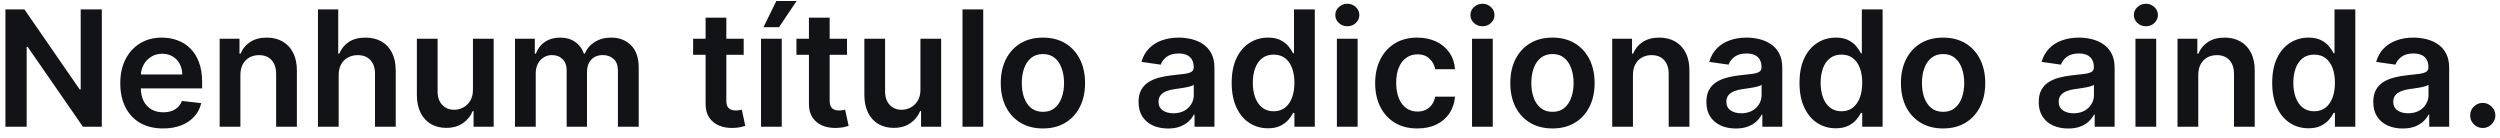 <svg width="217" height="12" viewBox="0 0 217 12" fill="none" xmlns="http://www.w3.org/2000/svg">
<path d="M8.838 0.818V11H7.198L2.4 4.065H2.316V11H0.471V0.818H2.122L6.914 7.759H7.004V0.818H8.838ZM14.149 11.149C13.383 11.149 12.722 10.99 12.165 10.672C11.612 10.35 11.186 9.896 10.888 9.31C10.589 8.72 10.44 8.025 10.44 7.227C10.44 6.441 10.589 5.752 10.888 5.158C11.189 4.562 11.61 4.098 12.151 3.766C12.691 3.432 13.325 3.264 14.055 3.264C14.525 3.264 14.97 3.34 15.387 3.493C15.808 3.642 16.179 3.874 16.501 4.189C16.826 4.504 17.081 4.905 17.266 5.392C17.452 5.876 17.545 6.453 17.545 7.122V7.674H11.286V6.461H15.82C15.816 6.116 15.742 5.81 15.596 5.541C15.45 5.269 15.246 5.056 14.984 4.9C14.726 4.744 14.424 4.666 14.079 4.666C13.712 4.666 13.389 4.756 13.11 4.935C12.832 5.11 12.615 5.342 12.459 5.631C12.306 5.916 12.229 6.229 12.225 6.57V7.629C12.225 8.073 12.306 8.455 12.469 8.773C12.631 9.088 12.858 9.33 13.15 9.499C13.441 9.664 13.783 9.747 14.174 9.747C14.436 9.747 14.673 9.711 14.885 9.638C15.097 9.562 15.281 9.451 15.437 9.305C15.593 9.159 15.71 8.978 15.79 8.763L17.47 8.952C17.364 9.396 17.162 9.784 16.864 10.115C16.569 10.443 16.191 10.698 15.73 10.881C15.269 11.06 14.742 11.149 14.149 11.149ZM20.867 6.526V11H19.067V3.364H20.788V4.661H20.877C21.053 4.234 21.333 3.894 21.717 3.642C22.105 3.39 22.584 3.264 23.154 3.264C23.681 3.264 24.14 3.377 24.531 3.602C24.925 3.828 25.23 4.154 25.446 4.582C25.665 5.009 25.772 5.528 25.769 6.138V11H23.969V6.416C23.969 5.906 23.837 5.506 23.572 5.218C23.31 4.93 22.947 4.786 22.483 4.786C22.168 4.786 21.888 4.855 21.643 4.994C21.401 5.13 21.21 5.327 21.071 5.586C20.935 5.844 20.867 6.158 20.867 6.526ZM29.398 6.526V11H27.599V0.818H29.358V4.661H29.448C29.627 4.23 29.904 3.891 30.278 3.642C30.656 3.39 31.137 3.264 31.72 3.264C32.25 3.264 32.713 3.375 33.107 3.597C33.502 3.819 33.806 4.144 34.022 4.572C34.241 4.999 34.35 5.521 34.35 6.138V11H32.55V6.416C32.55 5.902 32.418 5.503 32.153 5.218C31.891 4.93 31.523 4.786 31.049 4.786C30.731 4.786 30.446 4.855 30.194 4.994C29.945 5.13 29.75 5.327 29.607 5.586C29.468 5.844 29.398 6.158 29.398 6.526ZM41.052 7.788V3.364H42.851V11H41.106V9.643H41.027C40.855 10.07 40.571 10.42 40.177 10.692C39.786 10.963 39.303 11.099 38.73 11.099C38.23 11.099 37.787 10.988 37.403 10.766C37.021 10.541 36.723 10.214 36.508 9.787C36.292 9.356 36.184 8.836 36.184 8.226V3.364H37.984V7.947C37.984 8.431 38.117 8.816 38.382 9.101C38.647 9.386 38.995 9.528 39.426 9.528C39.691 9.528 39.948 9.464 40.197 9.335C40.445 9.205 40.649 9.013 40.808 8.758C40.971 8.499 41.052 8.176 41.052 7.788ZM44.702 11V3.364H46.422V4.661H46.512C46.671 4.224 46.934 3.882 47.302 3.637C47.67 3.388 48.109 3.264 48.62 3.264C49.137 3.264 49.573 3.39 49.927 3.642C50.285 3.891 50.537 4.23 50.683 4.661H50.762C50.931 4.237 51.217 3.899 51.617 3.647C52.022 3.392 52.501 3.264 53.054 3.264C53.757 3.264 54.33 3.486 54.775 3.93C55.219 4.375 55.441 5.022 55.441 5.874V11H53.636V6.153C53.636 5.679 53.51 5.332 53.258 5.114C53.006 4.892 52.698 4.781 52.334 4.781C51.899 4.781 51.559 4.916 51.314 5.188C51.072 5.457 50.951 5.806 50.951 6.237V11H49.186V6.078C49.186 5.684 49.067 5.369 48.828 5.134C48.593 4.898 48.285 4.781 47.904 4.781C47.645 4.781 47.41 4.847 47.198 4.979C46.986 5.109 46.817 5.293 46.691 5.531C46.565 5.767 46.502 6.042 46.502 6.357V11H44.702ZM64.552 3.364V4.756H60.163V3.364H64.552ZM61.246 1.534H63.046V8.703C63.046 8.945 63.082 9.131 63.155 9.26C63.232 9.386 63.331 9.472 63.454 9.518C63.576 9.565 63.712 9.588 63.861 9.588C63.974 9.588 64.077 9.58 64.17 9.563C64.266 9.547 64.339 9.532 64.388 9.518L64.692 10.925C64.596 10.959 64.458 10.995 64.279 11.035C64.103 11.075 63.888 11.098 63.633 11.104C63.182 11.118 62.776 11.05 62.415 10.901C62.053 10.748 61.767 10.513 61.554 10.195C61.346 9.876 61.243 9.479 61.246 9.001V1.534ZM66.058 11V3.364H67.857V11H66.058ZM66.271 2.359L67.385 0.087H69.145L67.619 2.359H66.271ZM73.521 3.364V4.756H69.131V3.364H73.521ZM70.215 1.534H72.015V8.703C72.015 8.945 72.051 9.131 72.124 9.26C72.2 9.386 72.3 9.472 72.422 9.518C72.545 9.565 72.681 9.588 72.83 9.588C72.943 9.588 73.046 9.58 73.138 9.563C73.234 9.547 73.307 9.532 73.357 9.518L73.66 10.925C73.564 10.959 73.427 10.995 73.248 11.035C73.072 11.075 72.857 11.098 72.601 11.104C72.151 11.118 71.745 11.05 71.383 10.901C71.022 10.748 70.735 10.513 70.523 10.195C70.314 9.876 70.212 9.479 70.215 9.001V1.534ZM79.894 7.788V3.364H81.693V11H79.948V9.643H79.869C79.696 10.07 79.413 10.42 79.019 10.692C78.627 10.963 78.145 11.099 77.572 11.099C77.071 11.099 76.629 10.988 76.244 10.766C75.863 10.541 75.565 10.214 75.349 9.787C75.134 9.356 75.026 8.836 75.026 8.226V3.364H76.826V7.947C76.826 8.431 76.959 8.816 77.224 9.101C77.489 9.386 77.837 9.528 78.268 9.528C78.533 9.528 78.79 9.464 79.038 9.335C79.287 9.205 79.491 9.013 79.65 8.758C79.812 8.499 79.894 8.176 79.894 7.788ZM85.344 0.818V11H83.544V0.818H85.344ZM90.525 11.149C89.779 11.149 89.133 10.985 88.586 10.657C88.039 10.329 87.615 9.87 87.314 9.28C87.015 8.69 86.866 8 86.866 7.212C86.866 6.423 87.015 5.732 87.314 5.138C87.615 4.545 88.039 4.085 88.586 3.756C89.133 3.428 89.779 3.264 90.525 3.264C91.271 3.264 91.917 3.428 92.464 3.756C93.011 4.085 93.434 4.545 93.732 5.138C94.034 5.732 94.184 6.423 94.184 7.212C94.184 8 94.034 8.69 93.732 9.28C93.434 9.87 93.011 10.329 92.464 10.657C91.917 10.985 91.271 11.149 90.525 11.149ZM90.535 9.707C90.939 9.707 91.278 9.596 91.549 9.374C91.821 9.149 92.023 8.847 92.156 8.469C92.292 8.092 92.36 7.671 92.36 7.207C92.36 6.739 92.292 6.317 92.156 5.939C92.023 5.558 91.821 5.255 91.549 5.029C91.278 4.804 90.939 4.691 90.535 4.691C90.121 4.691 89.776 4.804 89.501 5.029C89.229 5.255 89.025 5.558 88.89 5.939C88.757 6.317 88.691 6.739 88.691 7.207C88.691 7.671 88.757 8.092 88.89 8.469C89.025 8.847 89.229 9.149 89.501 9.374C89.776 9.596 90.121 9.707 90.535 9.707ZM101.382 11.154C100.898 11.154 100.462 11.068 100.074 10.896C99.69 10.72 99.385 10.461 99.16 10.12C98.938 9.779 98.826 9.358 98.826 8.857C98.826 8.426 98.906 8.07 99.065 7.788C99.224 7.507 99.441 7.281 99.716 7.112C99.992 6.943 100.301 6.816 100.646 6.729C100.994 6.64 101.354 6.575 101.725 6.536C102.172 6.489 102.535 6.448 102.814 6.411C103.092 6.371 103.294 6.312 103.42 6.232C103.55 6.149 103.614 6.022 103.614 5.849V5.82C103.614 5.445 103.503 5.155 103.281 4.95C103.059 4.744 102.739 4.641 102.322 4.641C101.881 4.641 101.531 4.737 101.273 4.93C101.017 5.122 100.845 5.349 100.756 5.611L99.075 5.372C99.208 4.908 99.426 4.52 99.731 4.209C100.036 3.894 100.409 3.659 100.85 3.503C101.291 3.344 101.778 3.264 102.312 3.264C102.68 3.264 103.046 3.307 103.41 3.393C103.775 3.48 104.108 3.622 104.41 3.821C104.711 4.017 104.953 4.283 105.135 4.621C105.321 4.96 105.414 5.382 105.414 5.889V11H103.684V9.951H103.624C103.515 10.163 103.361 10.362 103.162 10.548C102.966 10.73 102.719 10.877 102.421 10.99C102.126 11.099 101.78 11.154 101.382 11.154ZM101.849 9.832C102.211 9.832 102.524 9.76 102.789 9.618C103.054 9.472 103.258 9.28 103.4 9.041C103.546 8.803 103.619 8.542 103.619 8.261V7.361C103.563 7.407 103.467 7.45 103.331 7.49C103.198 7.53 103.049 7.565 102.883 7.594C102.718 7.624 102.554 7.651 102.391 7.674C102.229 7.697 102.088 7.717 101.969 7.734C101.7 7.77 101.46 7.83 101.248 7.913C101.036 7.995 100.868 8.112 100.746 8.261C100.623 8.406 100.562 8.595 100.562 8.827C100.562 9.159 100.683 9.409 100.925 9.578C101.166 9.747 101.475 9.832 101.849 9.832ZM110.057 11.134C109.457 11.134 108.921 10.98 108.447 10.672C107.973 10.364 107.598 9.916 107.323 9.33C107.048 8.743 106.91 8.03 106.91 7.192C106.91 6.343 107.05 5.627 107.328 5.044C107.61 4.457 107.989 4.015 108.466 3.717C108.944 3.415 109.476 3.264 110.062 3.264C110.51 3.264 110.878 3.34 111.166 3.493C111.454 3.642 111.683 3.823 111.852 4.035C112.021 4.244 112.152 4.441 112.245 4.626H112.319V0.818H114.124V11H112.354V9.797H112.245C112.152 9.982 112.018 10.18 111.842 10.389C111.666 10.594 111.434 10.77 111.146 10.915C110.858 11.061 110.495 11.134 110.057 11.134ZM110.559 9.658C110.941 9.658 111.265 9.555 111.534 9.349C111.802 9.141 112.006 8.851 112.145 8.479C112.285 8.108 112.354 7.676 112.354 7.182C112.354 6.688 112.285 6.259 112.145 5.894C112.01 5.53 111.807 5.246 111.539 5.044C111.274 4.842 110.947 4.741 110.559 4.741C110.158 4.741 109.824 4.845 109.555 5.054C109.287 5.263 109.085 5.551 108.949 5.919C108.813 6.287 108.745 6.708 108.745 7.182C108.745 7.659 108.813 8.085 108.949 8.46C109.088 8.831 109.292 9.124 109.56 9.339C109.832 9.552 110.165 9.658 110.559 9.658ZM116.042 11V3.364H117.842V11H116.042ZM116.947 2.28C116.662 2.28 116.416 2.185 116.211 1.996C116.005 1.804 115.903 1.574 115.903 1.305C115.903 1.034 116.005 0.803 116.211 0.614C116.416 0.422 116.662 0.326 116.947 0.326C117.235 0.326 117.48 0.422 117.683 0.614C117.888 0.803 117.991 1.034 117.991 1.305C117.991 1.574 117.888 1.804 117.683 1.996C117.48 2.185 117.235 2.28 116.947 2.28ZM123.023 11.149C122.261 11.149 121.606 10.982 121.059 10.647C120.516 10.312 120.097 9.85 119.802 9.26C119.51 8.667 119.364 7.984 119.364 7.212C119.364 6.436 119.513 5.752 119.812 5.158C120.11 4.562 120.531 4.098 121.074 3.766C121.621 3.432 122.268 3.264 123.013 3.264C123.633 3.264 124.182 3.379 124.659 3.607C125.14 3.833 125.522 4.152 125.807 4.567C126.092 4.978 126.255 5.458 126.295 6.009H124.574C124.505 5.641 124.339 5.334 124.077 5.089C123.819 4.84 123.472 4.716 123.038 4.716C122.67 4.716 122.347 4.815 122.069 5.014C121.79 5.21 121.573 5.491 121.417 5.859C121.265 6.227 121.189 6.668 121.189 7.182C121.189 7.702 121.265 8.15 121.417 8.524C121.57 8.895 121.784 9.182 122.059 9.384C122.337 9.583 122.664 9.683 123.038 9.683C123.303 9.683 123.54 9.633 123.749 9.533C123.961 9.431 124.139 9.283 124.281 9.091C124.424 8.899 124.521 8.665 124.574 8.39H126.295C126.251 8.93 126.092 9.409 125.817 9.827C125.542 10.241 125.168 10.566 124.694 10.801C124.22 11.033 123.663 11.149 123.023 11.149ZM127.772 11V3.364H129.572V11H127.772ZM128.677 2.28C128.392 2.28 128.147 2.185 127.941 1.996C127.736 1.804 127.633 1.574 127.633 1.305C127.633 1.034 127.736 0.803 127.941 0.614C128.147 0.422 128.392 0.326 128.677 0.326C128.966 0.326 129.211 0.422 129.413 0.614C129.618 0.803 129.721 1.034 129.721 1.305C129.721 1.574 129.618 1.804 129.413 1.996C129.211 2.185 128.966 2.28 128.677 2.28ZM134.754 11.149C134.008 11.149 133.362 10.985 132.815 10.657C132.268 10.329 131.844 9.87 131.542 9.28C131.244 8.69 131.095 8 131.095 7.212C131.095 6.423 131.244 5.732 131.542 5.138C131.844 4.545 132.268 4.085 132.815 3.756C133.362 3.428 134.008 3.264 134.754 3.264C135.499 3.264 136.146 3.428 136.693 3.756C137.24 4.085 137.662 4.545 137.96 5.138C138.262 5.732 138.413 6.423 138.413 7.212C138.413 8 138.262 8.69 137.96 9.28C137.662 9.87 137.24 10.329 136.693 10.657C136.146 10.985 135.499 11.149 134.754 11.149ZM134.764 9.707C135.168 9.707 135.506 9.596 135.778 9.374C136.05 9.149 136.252 8.847 136.384 8.469C136.52 8.092 136.588 7.671 136.588 7.207C136.588 6.739 136.52 6.317 136.384 5.939C136.252 5.558 136.05 5.255 135.778 5.029C135.506 4.804 135.168 4.691 134.764 4.691C134.349 4.691 134.005 4.804 133.73 5.029C133.458 5.255 133.254 5.558 133.118 5.939C132.985 6.317 132.919 6.739 132.919 7.207C132.919 7.671 132.985 8.092 133.118 8.469C133.254 8.847 133.458 9.149 133.73 9.374C134.005 9.596 134.349 9.707 134.764 9.707ZM141.74 6.526V11H139.94V3.364H141.661V4.661H141.75C141.926 4.234 142.206 3.894 142.59 3.642C142.978 3.39 143.457 3.264 144.027 3.264C144.554 3.264 145.013 3.377 145.404 3.602C145.799 3.828 146.103 4.154 146.319 4.582C146.538 5.009 146.645 5.528 146.642 6.138V11H144.842V6.416C144.842 5.906 144.71 5.506 144.445 5.218C144.183 4.93 143.82 4.786 143.356 4.786C143.041 4.786 142.761 4.855 142.516 4.994C142.274 5.13 142.083 5.327 141.944 5.586C141.808 5.844 141.74 6.158 141.74 6.526ZM150.669 11.154C150.185 11.154 149.749 11.068 149.362 10.896C148.977 10.72 148.672 10.461 148.447 10.12C148.225 9.779 148.114 9.358 148.114 8.857C148.114 8.426 148.193 8.07 148.352 7.788C148.511 7.507 148.728 7.281 149.004 7.112C149.279 6.943 149.589 6.816 149.933 6.729C150.281 6.64 150.641 6.575 151.012 6.536C151.46 6.489 151.822 6.448 152.101 6.411C152.379 6.371 152.581 6.312 152.707 6.232C152.837 6.149 152.901 6.022 152.901 5.849V5.82C152.901 5.445 152.79 5.155 152.568 4.95C152.346 4.744 152.026 4.641 151.609 4.641C151.168 4.641 150.818 4.737 150.56 4.93C150.304 5.122 150.132 5.349 150.043 5.611L148.362 5.372C148.495 4.908 148.714 4.52 149.018 4.209C149.323 3.894 149.696 3.659 150.137 3.503C150.578 3.344 151.065 3.264 151.599 3.264C151.967 3.264 152.333 3.307 152.697 3.393C153.062 3.48 153.395 3.622 153.697 3.821C153.998 4.017 154.24 4.283 154.423 4.621C154.608 4.96 154.701 5.382 154.701 5.889V11H152.971V9.951H152.911C152.802 10.163 152.648 10.362 152.449 10.548C152.253 10.73 152.006 10.877 151.708 10.99C151.413 11.099 151.067 11.154 150.669 11.154ZM151.136 9.832C151.498 9.832 151.811 9.76 152.076 9.618C152.341 9.472 152.545 9.28 152.688 9.041C152.833 8.803 152.906 8.542 152.906 8.261V7.361C152.85 7.407 152.754 7.45 152.618 7.49C152.485 7.53 152.336 7.565 152.17 7.594C152.005 7.624 151.841 7.651 151.678 7.674C151.516 7.697 151.375 7.717 151.256 7.734C150.987 7.77 150.747 7.83 150.535 7.913C150.323 7.995 150.155 8.112 150.033 8.261C149.91 8.406 149.849 8.595 149.849 8.827C149.849 9.159 149.97 9.409 150.212 9.578C150.454 9.747 150.762 9.832 151.136 9.832ZM159.344 11.134C158.745 11.134 158.208 10.98 157.734 10.672C157.26 10.364 156.885 9.916 156.61 9.33C156.335 8.743 156.197 8.03 156.197 7.192C156.197 6.343 156.337 5.627 156.615 5.044C156.897 4.457 157.276 4.015 157.754 3.717C158.231 3.415 158.763 3.264 159.349 3.264C159.797 3.264 160.165 3.34 160.453 3.493C160.741 3.642 160.97 3.823 161.139 4.035C161.308 4.244 161.439 4.441 161.532 4.626H161.607V0.818H163.411V11H161.641V9.797H161.532C161.439 9.982 161.305 10.18 161.129 10.389C160.954 10.594 160.722 10.77 160.433 10.915C160.145 11.061 159.782 11.134 159.344 11.134ZM159.847 9.658C160.228 9.658 160.553 9.555 160.821 9.349C161.089 9.141 161.293 8.851 161.433 8.479C161.572 8.108 161.641 7.676 161.641 7.182C161.641 6.688 161.572 6.259 161.433 5.894C161.297 5.53 161.094 5.246 160.826 5.044C160.561 4.842 160.234 4.741 159.847 4.741C159.446 4.741 159.111 4.845 158.842 5.054C158.574 5.263 158.372 5.551 158.236 5.919C158.1 6.287 158.032 6.708 158.032 7.182C158.032 7.659 158.1 8.085 158.236 8.46C158.375 8.831 158.579 9.124 158.847 9.339C159.119 9.552 159.452 9.658 159.847 9.658ZM168.66 11.149C167.914 11.149 167.268 10.985 166.721 10.657C166.174 10.329 165.75 9.87 165.448 9.28C165.15 8.69 165.001 8 165.001 7.212C165.001 6.423 165.15 5.732 165.448 5.138C165.75 4.545 166.174 4.085 166.721 3.756C167.268 3.428 167.914 3.264 168.66 3.264C169.406 3.264 170.052 3.428 170.599 3.756C171.146 4.085 171.568 4.545 171.867 5.138C172.168 5.732 172.319 6.423 172.319 7.212C172.319 8 172.168 8.69 171.867 9.28C171.568 9.87 171.146 10.329 170.599 10.657C170.052 10.985 169.406 11.149 168.66 11.149ZM168.67 9.707C169.074 9.707 169.412 9.596 169.684 9.374C169.956 9.149 170.158 8.847 170.291 8.469C170.427 8.092 170.494 7.671 170.494 7.207C170.494 6.739 170.427 6.317 170.291 5.939C170.158 5.558 169.956 5.255 169.684 5.029C169.412 4.804 169.074 4.691 168.67 4.691C168.256 4.691 167.911 4.804 167.636 5.029C167.364 5.255 167.16 5.558 167.024 5.939C166.892 6.317 166.825 6.739 166.825 7.207C166.825 7.671 166.892 8.092 167.024 8.469C167.16 8.847 167.364 9.149 167.636 9.374C167.911 9.596 168.256 9.707 168.67 9.707ZM179.517 11.154C179.033 11.154 178.597 11.068 178.209 10.896C177.825 10.72 177.52 10.461 177.294 10.12C177.072 9.779 176.961 9.358 176.961 8.857C176.961 8.426 177.041 8.07 177.2 7.788C177.359 7.507 177.576 7.281 177.851 7.112C178.126 6.943 178.436 6.816 178.781 6.729C179.129 6.64 179.489 6.575 179.86 6.536C180.307 6.489 180.67 6.448 180.949 6.411C181.227 6.371 181.429 6.312 181.555 6.232C181.684 6.149 181.749 6.022 181.749 5.849V5.82C181.749 5.445 181.638 5.155 181.416 4.95C181.194 4.744 180.874 4.641 180.456 4.641C180.016 4.641 179.666 4.737 179.407 4.93C179.152 5.122 178.98 5.349 178.89 5.611L177.21 5.372C177.342 4.908 177.561 4.52 177.866 4.209C178.171 3.894 178.544 3.659 178.985 3.503C179.426 3.344 179.913 3.264 180.446 3.264C180.814 3.264 181.181 3.307 181.545 3.393C181.91 3.48 182.243 3.622 182.544 3.821C182.846 4.017 183.088 4.283 183.27 4.621C183.456 4.96 183.549 5.382 183.549 5.889V11H181.819V9.951H181.759C181.65 10.163 181.495 10.362 181.297 10.548C181.101 10.73 180.854 10.877 180.556 10.99C180.261 11.099 179.914 11.154 179.517 11.154ZM179.984 9.832C180.345 9.832 180.658 9.76 180.924 9.618C181.189 9.472 181.393 9.28 181.535 9.041C181.681 8.803 181.754 8.542 181.754 8.261V7.361C181.698 7.407 181.601 7.45 181.466 7.49C181.333 7.53 181.184 7.565 181.018 7.594C180.852 7.624 180.688 7.651 180.526 7.674C180.364 7.697 180.223 7.717 180.103 7.734C179.835 7.77 179.595 7.83 179.382 7.913C179.17 7.995 179.003 8.112 178.88 8.261C178.758 8.406 178.696 8.595 178.696 8.827C178.696 9.159 178.817 9.409 179.059 9.578C179.301 9.747 179.609 9.832 179.984 9.832ZM185.358 11V3.364H187.158V11H185.358ZM186.263 2.28C185.978 2.28 185.733 2.185 185.527 1.996C185.322 1.804 185.219 1.574 185.219 1.305C185.219 1.034 185.322 0.803 185.527 0.614C185.733 0.422 185.978 0.326 186.263 0.326C186.551 0.326 186.797 0.422 186.999 0.614C187.204 0.803 187.307 1.034 187.307 1.305C187.307 1.574 187.204 1.804 186.999 1.996C186.797 2.185 186.551 2.28 186.263 2.28ZM190.808 6.526V11H189.009V3.364H190.729V4.661H190.818C190.994 4.234 191.274 3.894 191.659 3.642C192.046 3.39 192.525 3.264 193.095 3.264C193.622 3.264 194.081 3.377 194.472 3.602C194.867 3.828 195.172 4.154 195.387 4.582C195.606 5.009 195.714 5.528 195.71 6.138V11H193.911V6.416C193.911 5.906 193.778 5.506 193.513 5.218C193.251 4.93 192.888 4.786 192.424 4.786C192.109 4.786 191.829 4.855 191.584 4.994C191.342 5.13 191.151 5.327 191.012 5.586C190.876 5.844 190.808 6.158 190.808 6.526ZM200.374 11.134C199.774 11.134 199.237 10.98 198.763 10.672C198.289 10.364 197.914 9.916 197.639 9.33C197.364 8.743 197.227 8.03 197.227 7.192C197.227 6.343 197.366 5.627 197.644 5.044C197.926 4.457 198.306 4.015 198.783 3.717C199.26 3.415 199.792 3.264 200.379 3.264C200.826 3.264 201.194 3.34 201.482 3.493C201.771 3.642 201.999 3.823 202.169 4.035C202.338 4.244 202.468 4.441 202.561 4.626H202.636V0.818H204.441V11H202.671V9.797H202.561C202.468 9.982 202.334 10.18 202.159 10.389C201.983 10.594 201.751 10.77 201.463 10.915C201.174 11.061 200.811 11.134 200.374 11.134ZM200.876 9.658C201.257 9.658 201.582 9.555 201.85 9.349C202.119 9.141 202.323 8.851 202.462 8.479C202.601 8.108 202.671 7.676 202.671 7.182C202.671 6.688 202.601 6.259 202.462 5.894C202.326 5.53 202.124 5.246 201.855 5.044C201.59 4.842 201.264 4.741 200.876 4.741C200.475 4.741 200.14 4.845 199.872 5.054C199.603 5.263 199.401 5.551 199.265 5.919C199.129 6.287 199.061 6.708 199.061 7.182C199.061 7.659 199.129 8.085 199.265 8.46C199.404 8.831 199.608 9.124 199.877 9.339C200.148 9.552 200.481 9.658 200.876 9.658ZM208.556 11.154C208.072 11.154 207.636 11.068 207.248 10.896C206.864 10.72 206.559 10.461 206.333 10.12C206.111 9.779 206 9.358 206 8.857C206 8.426 206.08 8.07 206.239 7.788C206.398 7.507 206.615 7.281 206.89 7.112C207.165 6.943 207.475 6.816 207.82 6.729C208.168 6.64 208.528 6.575 208.899 6.536C209.346 6.489 209.709 6.448 209.988 6.411C210.266 6.371 210.468 6.312 210.594 6.232C210.723 6.149 210.788 6.022 210.788 5.849V5.82C210.788 5.445 210.677 5.155 210.455 4.95C210.233 4.744 209.913 4.641 209.495 4.641C209.055 4.641 208.705 4.737 208.446 4.93C208.191 5.122 208.019 5.349 207.929 5.611L206.249 5.372C206.382 4.908 206.6 4.52 206.905 4.209C207.21 3.894 207.583 3.659 208.024 3.503C208.465 3.344 208.952 3.264 209.485 3.264C209.853 3.264 210.22 3.307 210.584 3.393C210.949 3.48 211.282 3.622 211.583 3.821C211.885 4.017 212.127 4.283 212.309 4.621C212.495 4.96 212.588 5.382 212.588 5.889V11H210.858V9.951H210.798C210.689 10.163 210.534 10.362 210.336 10.548C210.14 10.73 209.893 10.877 209.595 10.99C209.3 11.099 208.953 11.154 208.556 11.154ZM209.023 9.832C209.384 9.832 209.698 9.76 209.963 9.618C210.228 9.472 210.432 9.28 210.574 9.041C210.72 8.803 210.793 8.542 210.793 8.261V7.361C210.737 7.407 210.641 7.45 210.505 7.49C210.372 7.53 210.223 7.565 210.057 7.594C209.891 7.624 209.727 7.651 209.565 7.674C209.403 7.697 209.262 7.717 209.142 7.734C208.874 7.77 208.634 7.83 208.422 7.913C208.209 7.995 208.042 8.112 207.919 8.261C207.797 8.406 207.735 8.595 207.735 8.827C207.735 9.159 207.856 9.409 208.098 9.578C208.34 9.747 208.649 9.832 209.023 9.832ZM215.506 11.109C215.204 11.109 214.946 11.003 214.73 10.791C214.515 10.579 214.409 10.32 214.412 10.016C214.409 9.717 214.515 9.462 214.73 9.25C214.946 9.038 215.204 8.932 215.506 8.932C215.798 8.932 216.051 9.038 216.267 9.25C216.485 9.462 216.596 9.717 216.6 10.016C216.596 10.218 216.543 10.402 216.441 10.568C216.341 10.733 216.209 10.866 216.043 10.965C215.881 11.061 215.702 11.109 215.506 11.109Z" fill="#121316"/>
</svg>
